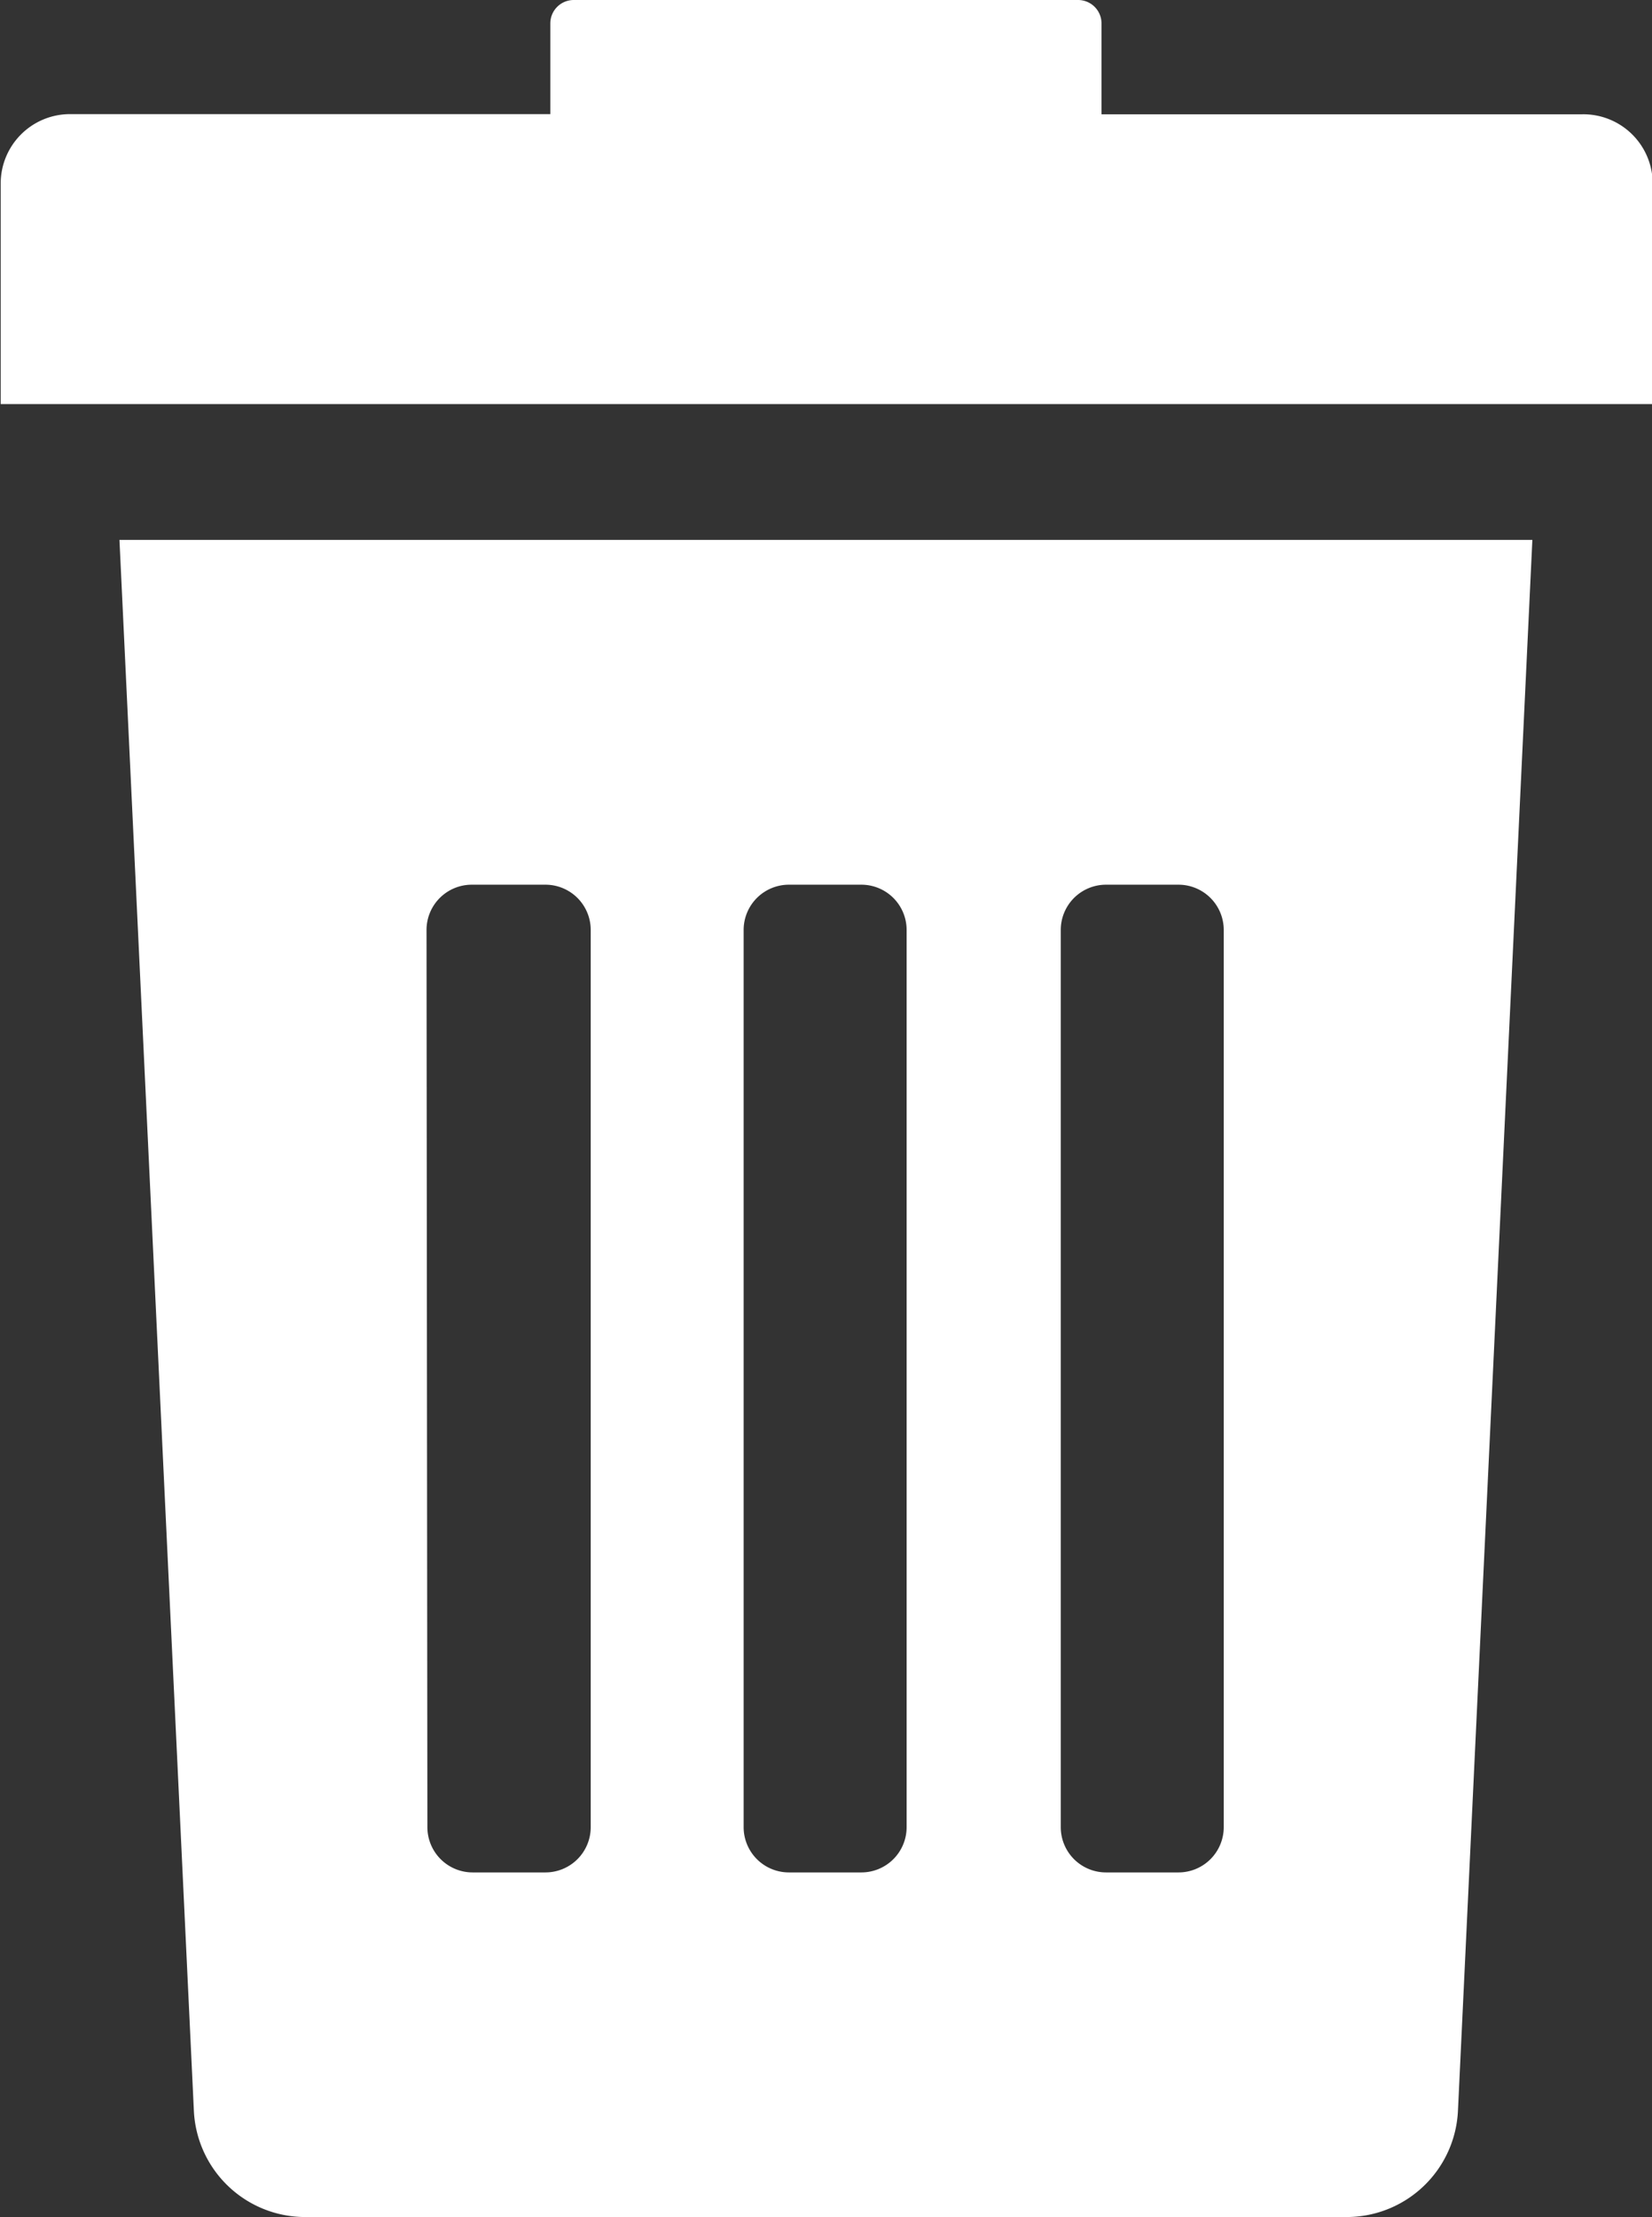 <svg xmlns="http://www.w3.org/2000/svg" width="9.528" height="12.783" viewBox="0 0 9.528 12.783">
    <rect x="0" y="0" width="9.528" height="12.783" fill="#333333" stroke="none"/>
    <g data-name="Group 1137">
        <path data-name="Path 1187" d="M74.472 108.522a.643.643 0 0 0 .643.616h6.005a.643.643 0 0 0 .643-.616l.429-9.054h-8.149zm5-6.805a.261.261 0 0 1 .261-.261h.418a.261.261 0 0 1 .261.261v5.173a.261.261 0 0 1-.261.261h-.418a.261.261 0 0 1-.261-.261zm-1.829 0a.261.261 0 0 1 .261-.261h.418a.261.261 0 0 1 .261.261v5.173a.261.261 0 0 1-.261.261h-.418a.261.261 0 0 1-.261-.261v-5.173zm-1.829 0a.261.261 0 0 1 .261-.261h.425a.261.261 0 0 1 .261.261v5.173a.261.261 0 0 1-.261.261h-.42a.261.261 0 0 1-.261-.261z" transform="translate(-73.354 -96.355)" style="fill:#fff"/>
        <path data-name="Path 1188" d="M61.14.659h-2.771V.135A.135.135 0 0 0 58.235 0h-2.91a.135.135 0 0 0-.135.135v.523h-2.77a.4.4 0 0 0-.4.4V2.33h9.528V1.062a.4.4 0 0 0-.408-.403z" transform="translate(-52.016)" style="fill:#fff"/>
    </g>
</svg>
